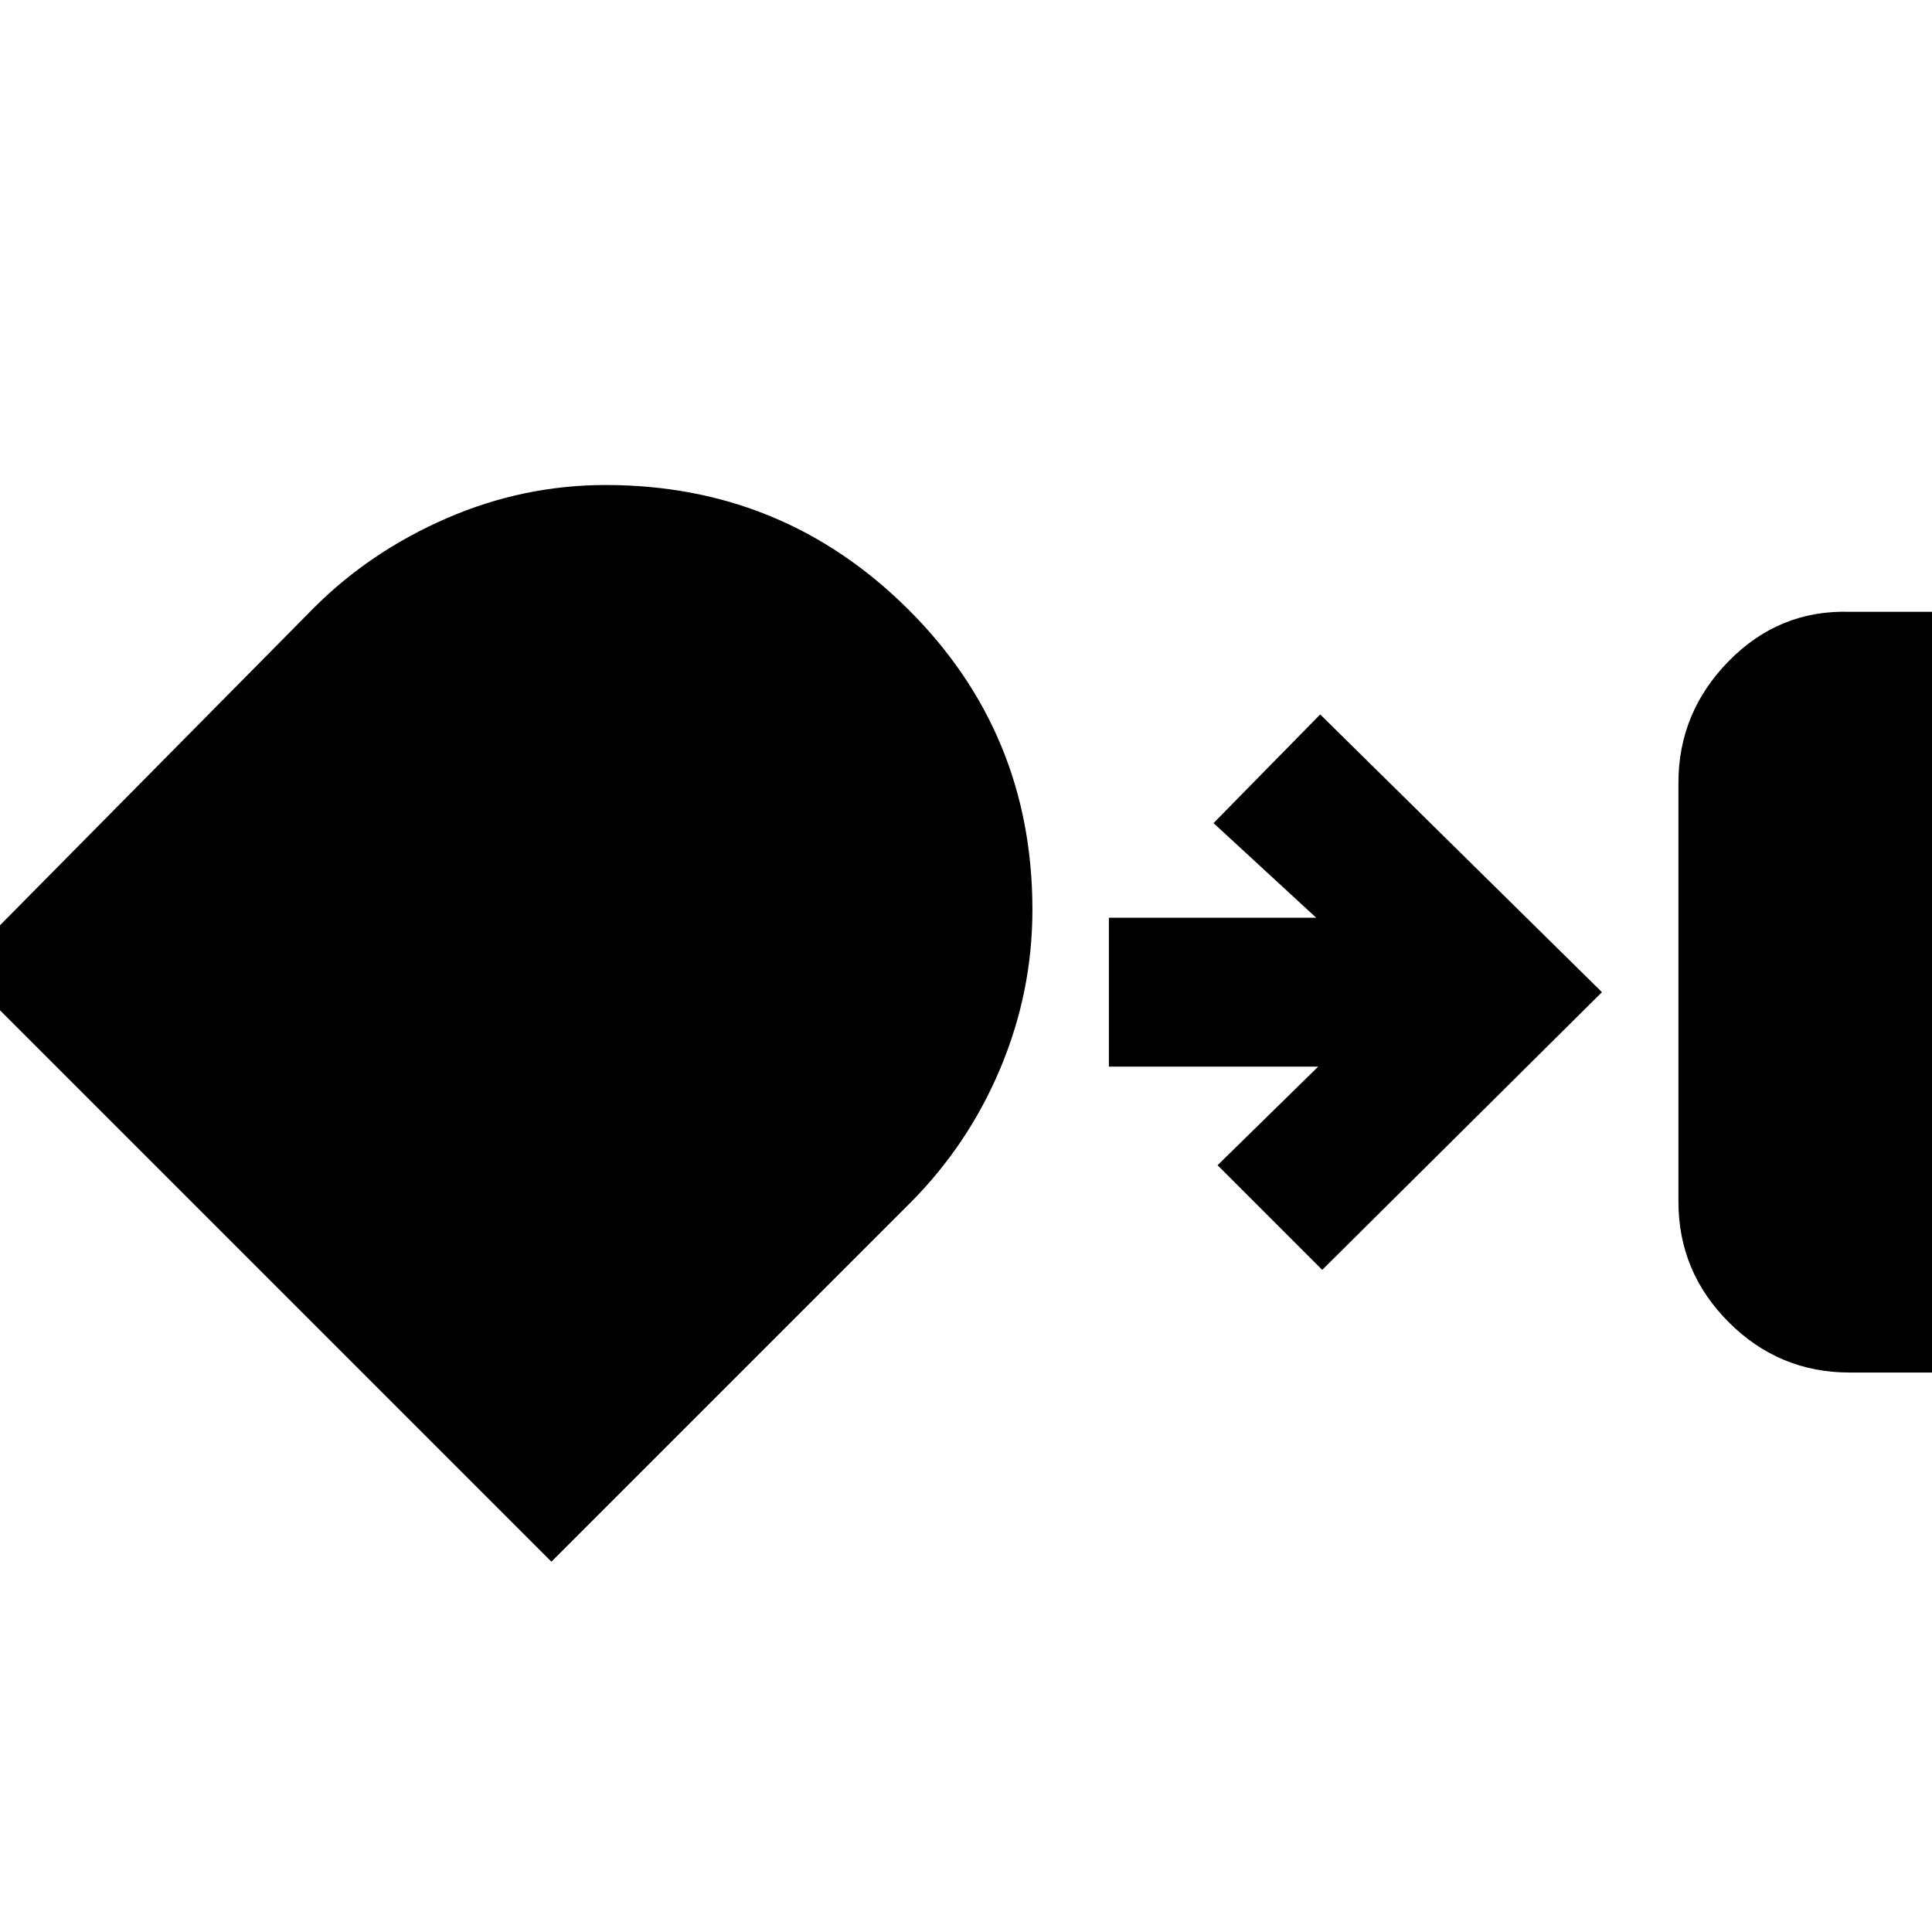 <svg xmlns="http://www.w3.org/2000/svg" height="20" viewBox="0 -960 960 960" width="20"><path d="M919-278q-35 0-60-25t-25-60v-208q0-35 25-60.5t60-24.5h41v378h-41ZM513-508q0 41-16 79t-45 67L274-184-21-479l177-179q28-28 66-44.5t79-16.5q88 0 150 61.5T513-508Zm144 179-52-52 50-49H551v-74h103l-51-47 53-54 140 138-139 138Z"/></svg>